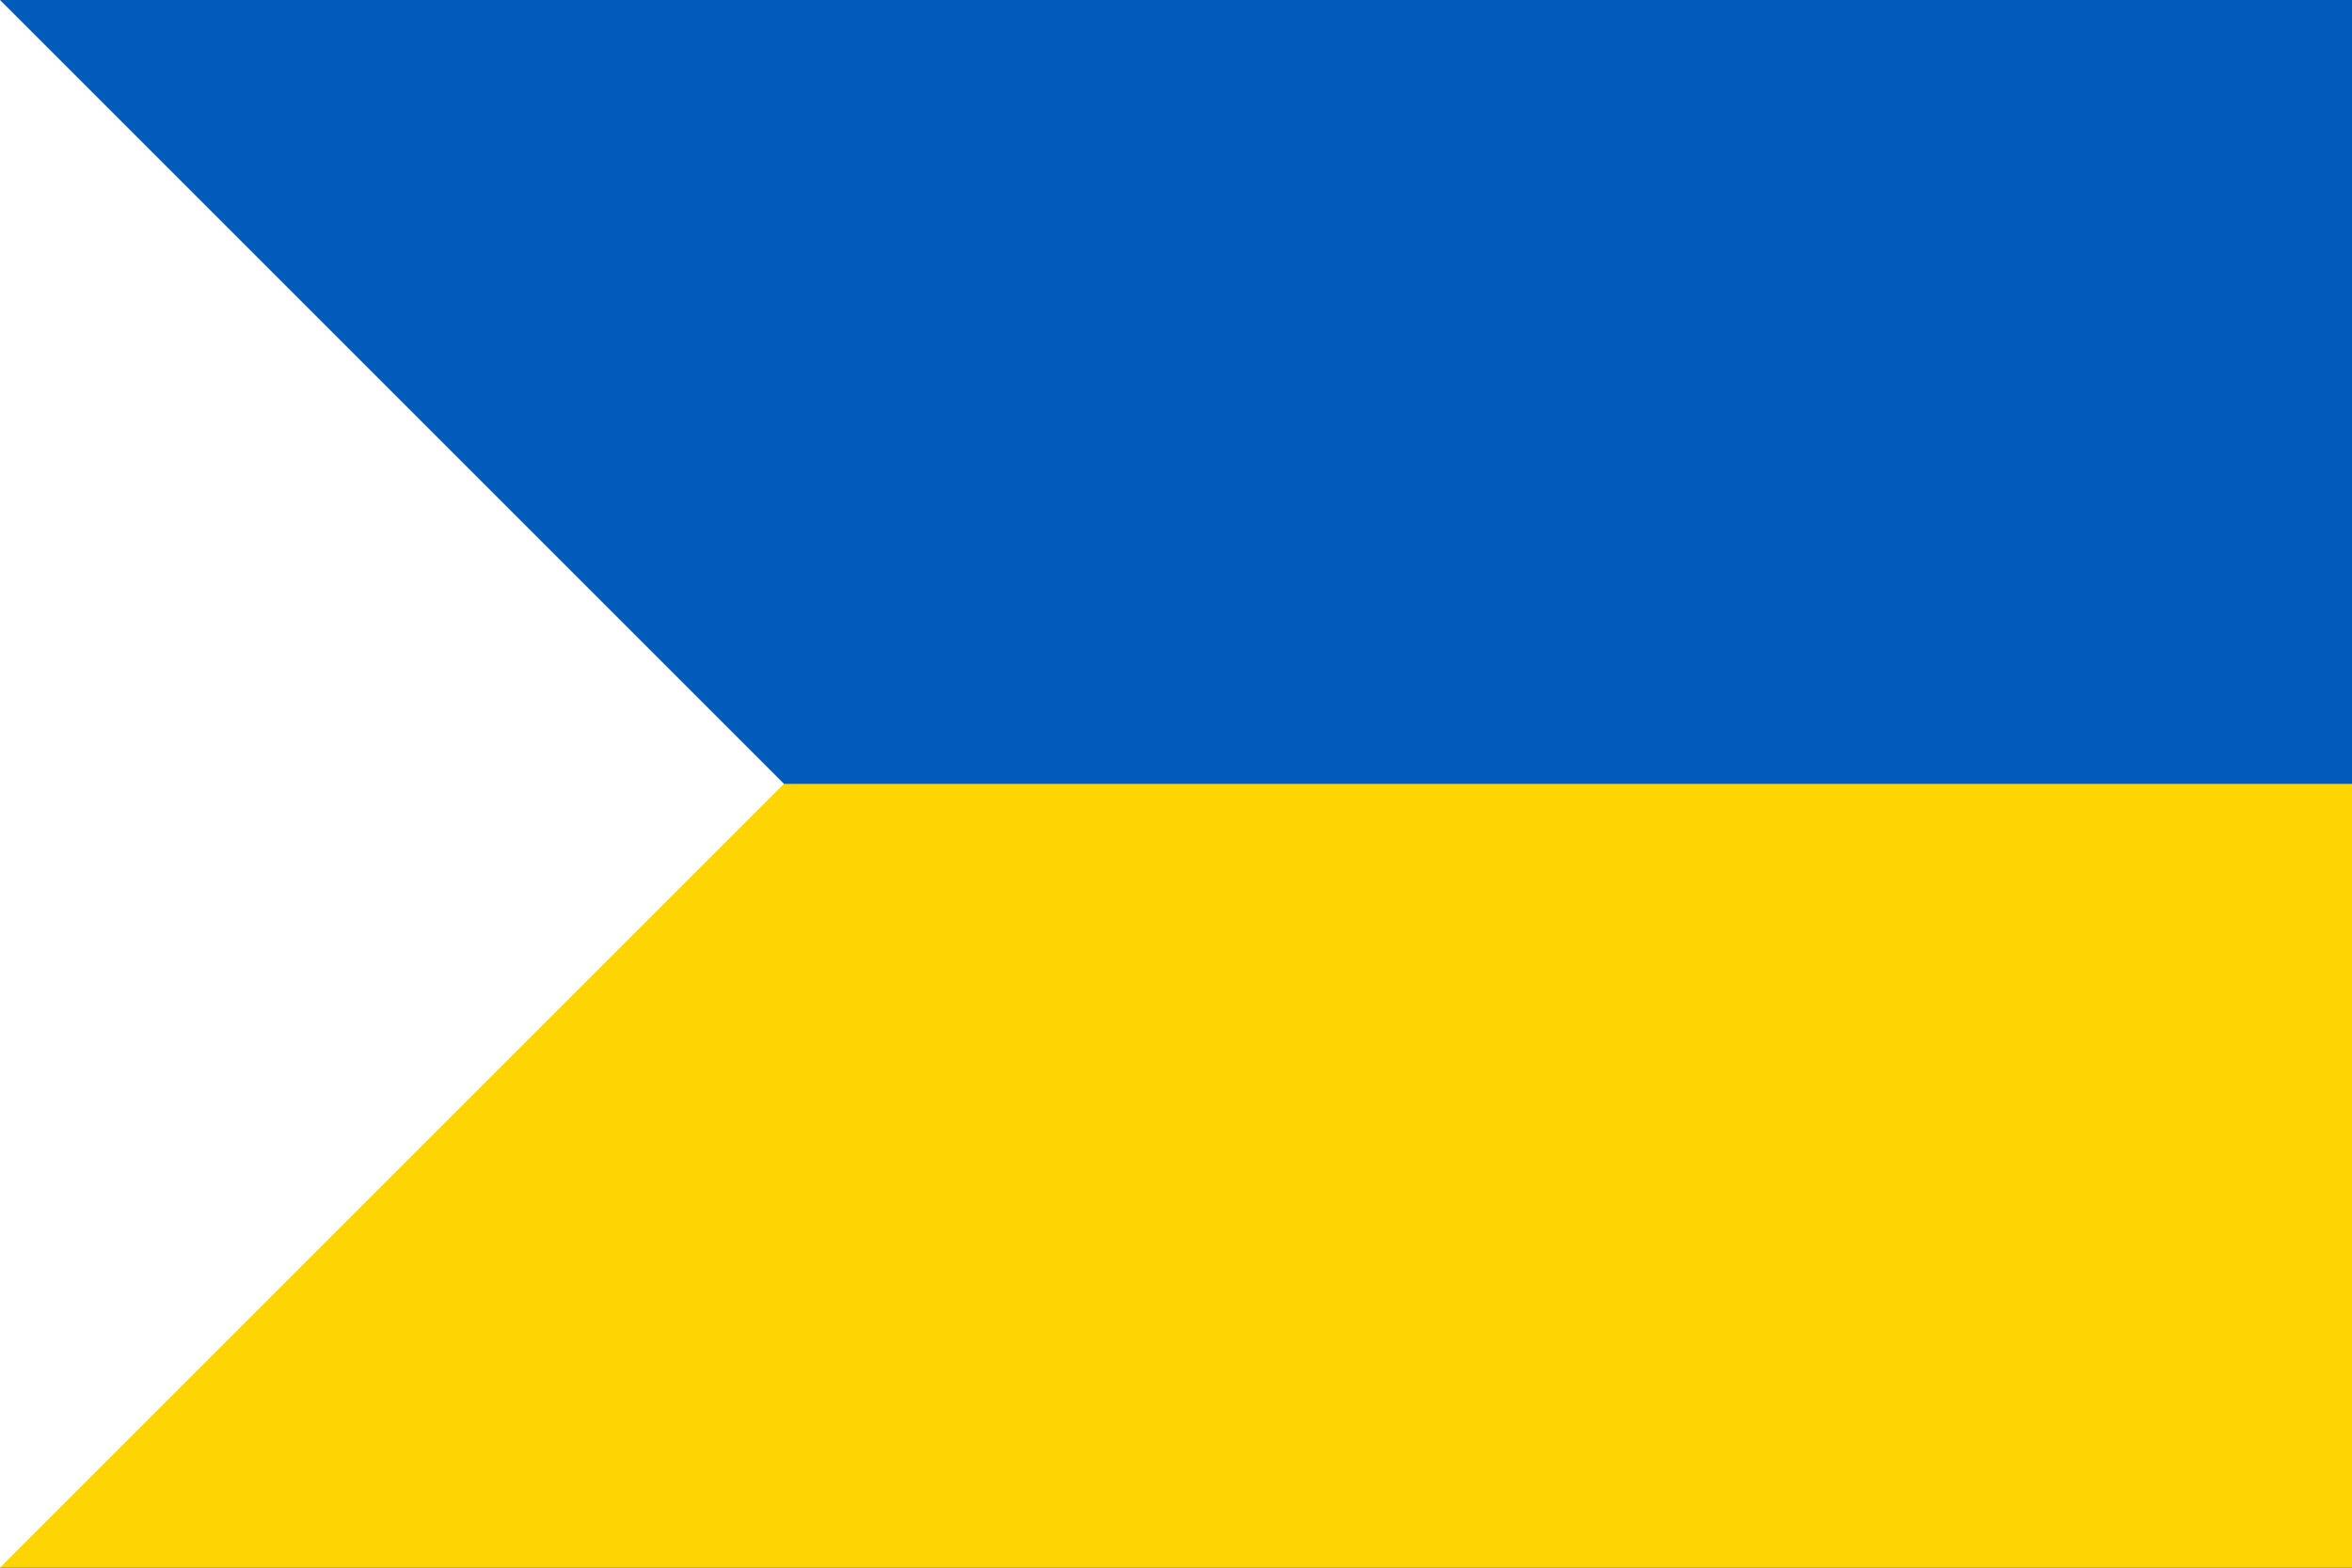 <?xml version="1.0" encoding="utf-8" standalone="yes"?>
<!DOCTYPE svg PUBLIC "-//W3C//DTD SVG 1.1//EN" "http://www.w3.org/Graphics/SVG/1.1/DTD/svg11.dtd">
<svg xmlns="http://www.w3.org/2000/svg" xmlns:xlink="http://www.w3.org/1999/xlink" version="1.1" width="600" height="400">
<rect width="100%" height="100%" fill="#333333" stroke="none"/>
<rect width="600" height="200" x="0" y="0" fill="#005bbb" /><rect width="600" height="200" x="0" y="200" fill="#ffd500" />
<polygon points="0,0 0,400 200,200" fill="#ffffff" />
</svg>
